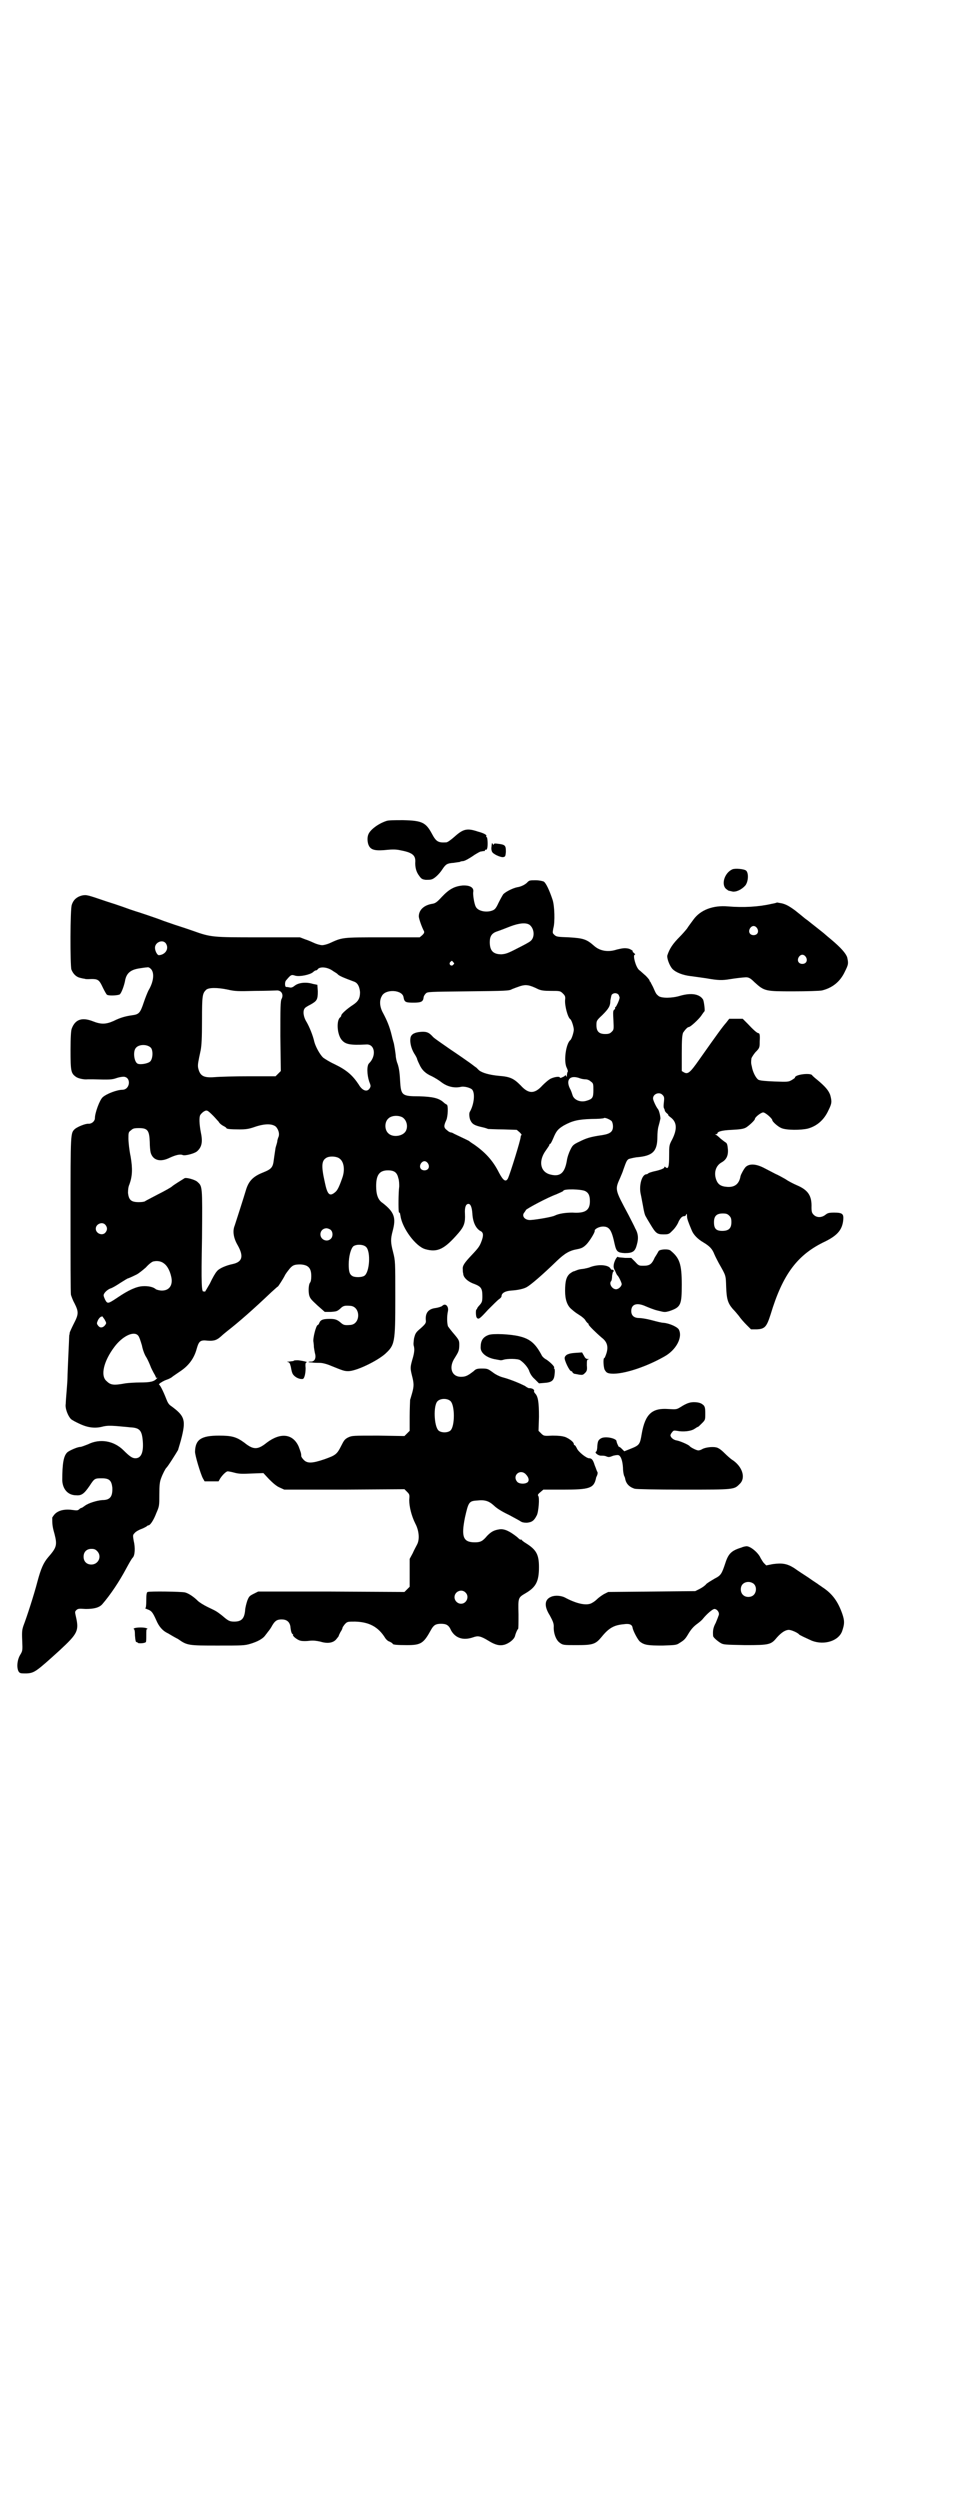 <?xml version="1.0" standalone="no"?>
<!DOCTYPE svg PUBLIC "-//W3C//DTD SVG 20010904//EN"
 "http://www.w3.org/TR/2001/REC-SVG-20010904/DTD/svg10.dtd">
<svg version="1.0" xmlns="http://www.w3.org/2000/svg"
 width="1106pt" height="2870pt" viewBox="0 0 1106 2870"
 preserveAspectRatio="xMidYMid meet">
<g transform="translate(0,2870) scale(0.5,-0.5)"
fill="#000000" stroke="none">
<path d="M887 3855 c-18 -6 -37 -20 -41 -31 -3 -7 -2 -19 1 -25 5 -11 16 -13
44 -10 10 1 19 1 28 -1 27 -5 35 -11 35 -25 -1 -14 2 -25 9 -34 5 -7 7 -8 15
-9 5 0 11 0 13 1 6 1 18 12 25 23 8 12 11 14 26 15 7 1 13 2 14 2 1 1 5 2 8 2
5 1 14 6 27 15 5 3 10 6 13 7 3 0 5 1 6 1 1 0 2 0 3 0 0 0 1 1 1 2 0 1 1 2 2
1 1 -1 2 1 3 3 2 6 1 26 -1 26 -1 0 -2 1 -1 2 2 3 -5 7 -20 11 -24 8 -33 6
-53 -12 -8 -7 -16 -13 -19 -13 -18 -1 -23 1 -33 20 -14 26 -23 30 -66 31 -21
0 -34 0 -39 -2z"/>
<path d="M1130 3804 c0 -1 -1 -4 -1 -8 -1 -4 0 -9 1 -11 2 -6 19 -13 25 -13 6
1 6 2 7 12 0 15 -1 17 -20 19 -6 1 -8 0 -8 -2 0 -1 -1 -1 -2 1 -1 2 -2 3 -2 2z"/>
<path d="M1682 3744 c-18 -8 -26 -35 -14 -45 3 -2 5 -4 6 -4 1 0 4 -1 9 -2 8
-1 20 4 29 14 7 9 8 28 2 34 -4 4 -26 6 -32 3z"/>
<path d="M1212 3715 c-5 -6 -16 -11 -24 -12 -10 -2 -26 -10 -32 -16 -2 -3 -7
-12 -11 -20 -5 -11 -8 -15 -13 -17 -14 -6 -34 -2 -39 8 -4 7 -7 29 -6 34 2 10
-7 16 -25 15 -18 -2 -30 -8 -47 -26 -11 -12 -15 -15 -22 -16 -19 -3 -31 -14
-31 -29 0 -5 7 -25 12 -34 1 -3 0 -5 -4 -9 l-6 -5 -86 0 c-95 0 -91 0 -122
-14 -5 -2 -12 -4 -16 -4 -4 0 -11 2 -16 4 -5 2 -15 7 -22 9 l-13 5 -95 0
c-106 0 -109 0 -151 15 -14 5 -33 11 -42 14 -9 3 -20 7 -26 9 -15 6 -57 20
-64 22 -3 1 -9 3 -12 4 -3 1 -27 10 -53 18 -47 16 -47 16 -58 14 -11 -3 -19
-9 -23 -21 -4 -8 -4 -140 -1 -149 4 -10 11 -17 20 -19 4 -1 8 -2 10 -2 2 -1 5
-1 8 -1 24 1 25 0 35 -21 4 -8 8 -15 9 -15 6 -3 27 -1 29 1 4 3 10 20 12 30 3
19 13 27 35 30 6 1 13 2 16 2 3 1 6 -1 9 -4 8 -9 6 -29 -6 -49 -2 -4 -7 -16
-11 -28 -8 -24 -11 -27 -27 -29 -14 -2 -26 -5 -42 -13 -18 -8 -29 -8 -47 -1
-25 10 -41 5 -49 -16 -2 -4 -3 -21 -3 -50 0 -48 1 -53 12 -61 5 -4 19 -7 27
-6 1 0 8 0 14 0 36 -1 42 -1 53 3 6 2 13 3 16 3 18 -1 15 -30 -3 -30 -12 0
-36 -9 -45 -17 -7 -6 -18 -36 -18 -48 0 -7 -7 -13 -14 -13 -7 1 -26 -7 -32
-12 -10 -10 -10 -5 -10 -196 0 -99 0 -182 1 -185 1 -3 4 -12 8 -19 10 -20 10
-25 -2 -48 -5 -10 -9 -19 -9 -20 0 -1 0 -3 -1 -6 0 -3 -1 -23 -2 -46 -1 -23
-2 -45 -2 -51 0 -5 -1 -19 -2 -31 -1 -12 -2 -25 -2 -29 -2 -10 5 -28 12 -35 2
-2 11 -7 20 -11 19 -9 36 -11 54 -6 9 2 16 2 30 1 10 -1 24 -2 32 -3 22 -1 27
-7 29 -32 2 -26 -4 -39 -17 -39 -7 0 -13 4 -27 18 -22 22 -54 28 -82 14 -8 -3
-15 -6 -18 -6 -6 0 -24 -8 -29 -12 -9 -8 -12 -26 -12 -65 1 -20 13 -34 32 -34
12 -1 18 3 31 22 11 17 12 17 28 17 17 0 22 -5 24 -21 1 -21 -5 -29 -23 -29
-13 -1 -32 -7 -40 -13 -4 -3 -7 -5 -8 -5 -1 0 -3 -1 -5 -3 -3 -3 -6 -3 -13 -2
-19 3 -34 0 -43 -9 -3 -3 -5 -7 -6 -8 0 -14 0 -20 5 -37 7 -27 5 -32 -15 -55
-10 -12 -16 -25 -24 -55 -8 -31 -25 -83 -32 -101 -3 -9 -4 -13 -3 -34 1 -24 1
-24 -5 -34 -7 -12 -8 -30 -3 -38 3 -4 5 -4 18 -4 18 1 22 4 76 53 42 39 45 45
37 79 -2 9 -2 10 1 13 4 4 6 4 22 3 19 0 31 3 38 11 19 22 39 52 55 82 6 11
12 22 15 25 5 5 6 23 2 39 -2 12 -2 13 2 17 2 3 9 7 14 9 6 2 11 5 13 6 2 2 4
3 5 3 4 0 12 12 18 28 7 16 7 17 7 43 0 22 1 29 4 37 4 11 10 22 12 24 3 2 23
34 27 41 1 4 6 19 9 32 9 38 5 47 -25 69 -5 3 -8 8 -11 16 -7 18 -15 34 -17
33 -1 -1 0 0 2 3 3 2 9 6 15 8 6 2 12 5 15 8 3 2 10 7 16 11 20 13 33 30 39
53 5 17 8 20 25 18 15 -1 21 1 32 11 2 2 8 7 13 11 27 21 60 50 101 89 8 7 14
13 15 13 1 0 13 19 16 25 0 1 4 7 8 12 9 12 13 14 28 14 18 -1 25 -8 25 -27 0
-7 -1 -13 -3 -15 -3 -4 -4 -18 -2 -28 2 -8 5 -11 19 -24 l17 -15 14 0 c12 1
14 1 21 7 7 7 10 8 23 7 25 -1 25 -43 0 -44 -13 -1 -15 0 -21 5 -8 7 -13 9
-25 9 -16 0 -21 -2 -24 -8 -1 -3 -3 -6 -4 -6 -4 0 -12 -32 -10 -39 0 -1 1 -6
1 -12 1 -6 2 -13 3 -16 2 -9 -1 -16 -8 -17 -10 0 -10 -2 0 -2 5 -1 14 -1 19
-1 6 0 17 -3 26 -7 27 -11 30 -12 39 -12 18 0 64 22 84 39 23 21 24 25 24 130
0 83 0 84 -5 104 -6 23 -6 30 -1 49 8 30 4 43 -23 64 -11 7 -15 20 -15 39 0
26 8 36 27 36 15 0 21 -5 24 -18 2 -6 2 -14 2 -19 -2 -15 -2 -53 -1 -58 1 -3
2 -4 2 -2 0 2 1 -2 2 -8 4 -28 35 -70 57 -76 28 -8 44 0 76 37 13 15 16 24 15
44 -1 15 2 23 8 23 5 0 8 -8 9 -22 1 -20 8 -34 18 -40 7 -3 8 -9 4 -21 -5 -14
-7 -17 -24 -35 -16 -17 -21 -24 -20 -32 0 -3 0 -7 1 -10 0 -9 11 -19 26 -24
15 -6 18 -10 18 -28 0 -12 -1 -14 -6 -20 -3 -3 -6 -7 -6 -8 0 -1 -1 -2 -1 -2
-3 0 -2 -17 0 -19 4 -5 6 -4 26 18 11 11 22 22 25 24 3 2 6 5 6 7 0 7 8 12 22
13 16 1 29 4 36 8 9 5 35 27 70 61 17 16 28 23 46 26 10 2 14 4 21 11 7 7 20
28 19 31 -1 4 10 10 19 10 15 0 20 -8 27 -41 4 -17 7 -19 23 -20 19 0 24 4 28
20 4 14 3 25 -4 37 -2 5 -9 18 -15 30 -32 60 -32 58 -19 87 1 3 5 11 7 18 7
20 8 21 12 24 3 1 11 3 18 4 37 3 48 13 48 47 0 8 1 18 2 22 2 7 4 15 5 20 0
5 -3 19 -6 22 -4 5 -11 20 -11 24 0 11 15 16 22 8 4 -4 4 -7 3 -16 -1 -7 -1
-13 0 -14 1 -2 2 -4 2 -6 1 -2 3 -5 5 -6 2 -2 4 -4 3 -4 -1 0 1 -2 5 -5 15
-11 16 -27 4 -51 -7 -13 -7 -14 -7 -37 0 -26 -2 -32 -8 -27 -2 2 -3 2 -3 0 0
-2 -6 -5 -18 -8 -10 -2 -19 -5 -19 -6 -1 -1 -3 -2 -4 -2 -11 0 -18 -27 -13
-47 1 -4 3 -16 5 -26 2 -12 4 -21 7 -25 2 -4 7 -12 10 -17 12 -20 15 -23 30
-23 13 0 13 1 22 10 5 5 11 14 13 20 5 9 8 12 14 12 1 0 3 2 3 4 1 2 2 1 2 -4
0 -6 3 -14 11 -33 4 -10 14 -20 26 -27 15 -9 21 -15 26 -28 3 -7 8 -16 10 -20
17 -30 16 -27 17 -55 1 -28 4 -37 15 -50 4 -4 10 -11 14 -16 4 -6 12 -15 18
-21 l10 -10 14 0 c18 1 22 6 31 34 28 93 62 138 126 168 28 14 39 27 41 50 1
13 -2 16 -21 16 -12 0 -15 -1 -20 -5 -9 -7 -20 -7 -27 0 -4 4 -5 7 -5 17 1 27
-8 40 -34 51 -7 3 -19 9 -26 14 -7 4 -18 10 -23 12 -6 3 -17 9 -25 13 -19 10
-34 11 -43 3 -4 -4 -11 -17 -12 -21 -3 -18 -13 -26 -30 -25 -16 1 -23 6 -27
20 -4 15 1 29 13 36 11 6 16 15 15 30 -1 11 -2 14 -5 16 -2 1 -7 5 -12 9 -4 4
-9 8 -11 9 -2 0 -2 1 1 1 1 0 3 1 3 2 0 4 10 7 33 8 19 1 26 2 32 5 7 4 21 17
21 20 0 4 14 15 19 15 5 0 21 -14 21 -18 0 -3 13 -15 21 -18 11 -5 45 -5 61
-1 21 6 37 20 47 42 8 16 8 20 4 35 -4 11 -12 20 -30 35 -5 4 -11 9 -12 11 -6
5 -39 1 -39 -6 0 -1 -3 -3 -8 -6 -7 -4 -9 -4 -39 -3 -23 1 -33 2 -37 4 -6 4
-13 18 -15 30 -2 8 -2 10 -1 19 0 1 4 8 9 14 10 10 10 11 10 25 1 14 0 19 -3
19 -3 0 -12 8 -25 22 l-11 11 -15 0 -16 0 -7 -9 c-8 -9 -19 -24 -62 -85 -21
-30 -26 -34 -35 -29 l-5 3 0 41 c0 33 1 41 3 47 4 6 10 13 13 13 4 0 22 17 28
25 4 6 7 10 8 11 2 0 -1 23 -3 27 -8 13 -27 16 -52 9 -19 -6 -43 -6 -50 -1 -6
5 -6 5 -13 21 -3 6 -6 11 -6 12 -1 0 -2 1 -2 3 0 1 -4 6 -9 11 -6 5 -12 11
-15 13 -8 7 -15 35 -10 35 2 0 1 2 -2 4 -2 2 -4 4 -3 4 3 0 -5 5 -9 6 -9 2
-14 1 -27 -2 -21 -7 -40 -3 -53 9 -17 15 -25 17 -57 19 -26 1 -29 1 -34 6 -4
4 -4 4 -2 15 4 13 3 52 -2 66 -7 21 -15 38 -20 41 -2 1 -10 3 -18 3 -13 0 -15
0 -19 -4z m4 -98 c12 -9 13 -30 2 -38 -2 -2 -15 -9 -29 -16 -23 -12 -27 -13
-37 -14 -19 0 -27 8 -27 28 0 14 5 21 18 25 6 2 19 7 29 11 21 8 36 9 44 4z
m-835 -43 c8 -12 -1 -26 -16 -27 -4 0 -9 10 -9 17 0 13 18 20 25 10z m660 -43
c3 -3 3 -3 0 -6 -4 -5 -11 1 -7 6 4 4 4 4 7 0z m-278 -19 c4 -3 10 -6 12 -8 3
-4 12 -8 39 -18 8 -3 12 -12 13 -24 0 -14 -4 -21 -16 -29 -14 -9 -27 -21 -27
-24 0 -1 -1 -4 -3 -5 -8 -7 -7 -35 2 -49 9 -13 20 -15 59 -13 19 1 23 -26 6
-43 -6 -5 -5 -27 0 -42 4 -10 4 -11 1 -16 -6 -9 -17 -5 -25 9 -14 21 -27 33
-56 47 -11 5 -22 12 -26 15 -8 8 -17 25 -20 36 -3 14 -11 34 -18 46 -7 11 -9
25 -4 31 1 2 8 6 14 9 14 8 16 11 16 30 l-1 15 -10 2 c-16 5 -33 3 -42 -4 -5
-4 -8 -5 -12 -4 -4 1 -7 1 -8 1 -3 1 -3 12 0 15 11 13 12 14 21 11 10 -3 34 2
41 8 2 2 5 4 6 4 2 0 4 1 5 3 5 6 21 5 33 -3z m473 -43 c7 -3 13 -4 30 -4 20
0 21 0 27 -6 5 -5 6 -7 5 -15 -1 -13 6 -40 12 -44 3 -2 8 -18 8 -24 0 -6 -5
-22 -8 -24 -10 -8 -16 -49 -8 -64 2 -4 3 -8 2 -9 -1 -1 -1 -2 -2 -8 0 -4 0 -4
-2 -1 -1 2 -2 2 -2 1 0 -1 -3 -3 -6 -4 -3 -2 -6 -2 -6 -1 0 3 -11 2 -20 -2 -5
-2 -14 -10 -20 -16 -18 -20 -32 -20 -50 0 -16 16 -24 20 -50 22 -22 2 -39 7
-46 13 -2 2 -5 5 -6 6 -2 1 -8 6 -15 11 -7 5 -27 19 -45 31 -17 12 -35 24 -39
28 -9 10 -14 13 -28 12 -14 -1 -22 -5 -24 -13 -2 -10 1 -24 8 -36 4 -6 7 -12
7 -13 0 -1 2 -6 5 -12 6 -14 15 -22 29 -28 6 -3 16 -9 21 -13 14 -11 31 -15
47 -11 7 1 19 -2 24 -6 8 -8 5 -35 -5 -52 -2 -3 -1 -15 2 -20 4 -8 9 -11 27
-15 5 -1 11 -3 13 -4 2 0 18 -1 35 -1 l31 -1 7 -6 c3 -3 5 -6 4 -6 -1 0 -2 -2
-2 -4 0 -7 -24 -84 -29 -95 -5 -10 -11 -6 -21 13 -14 28 -32 47 -58 65 -5 3
-9 6 -10 7 -1 1 -14 7 -35 17 -3 2 -6 3 -7 3 -2 0 -6 2 -9 5 -8 6 -8 10 -2 23
4 8 5 36 1 36 0 0 -4 2 -7 5 -11 10 -25 13 -56 14 -40 0 -42 2 -44 36 -1 21
-3 32 -7 42 -1 3 -3 11 -3 16 -1 9 -3 21 -4 26 0 1 -3 10 -5 19 -5 21 -11 35
-20 52 -8 14 -9 29 -3 39 8 17 48 15 50 -3 2 -11 5 -12 23 -12 17 0 22 2 23
12 0 2 2 6 5 9 4 4 5 4 98 5 85 1 94 1 100 5 5 2 13 5 19 7 13 4 21 3 41 -7z
m-713 -1 c17 -4 24 -4 63 -3 25 0 47 1 49 1 11 1 17 -9 12 -19 -3 -5 -3 -21
-3 -86 l1 -80 -6 -6 -6 -6 -60 0 c-33 0 -69 -1 -80 -2 -26 -2 -34 3 -38 22 -1
7 0 12 6 40 2 11 3 27 3 69 0 56 1 61 9 69 5 6 26 6 50 1z m898 -12 c1 -3 3
-6 2 -8 -1 -6 -8 -20 -9 -20 -1 0 -2 -1 -1 -2 0 -1 0 -3 -2 -4 -3 -2 -3 -6 -2
-24 1 -22 1 -22 -4 -27 -4 -4 -7 -5 -15 -5 -14 0 -20 6 -20 20 0 10 0 11 13
23 15 15 19 21 19 34 1 5 2 11 3 13 4 5 12 5 16 0z m-1074 -122 c5 -7 4 -25
-2 -31 -5 -5 -23 -8 -29 -5 -8 4 -11 28 -4 36 7 9 27 9 35 0z m986 -70 c3 -1
8 -2 12 -2 4 0 9 -2 12 -5 6 -4 6 -6 6 -20 0 -17 -2 -20 -15 -24 -15 -5 -30 2
-33 13 -1 3 -3 10 -6 15 -10 21 1 32 24 23z m-843 -86 c4 -4 9 -10 12 -13 2
-4 7 -8 11 -10 4 -2 7 -4 7 -5 0 -2 10 -3 30 -3 15 0 22 1 36 6 24 8 40 7 48
0 6 -7 9 -17 5 -25 -1 -3 -2 -6 -2 -8 0 -2 -2 -8 -4 -15 -1 -7 -3 -19 -4 -27
-2 -18 -5 -22 -25 -30 -23 -9 -33 -20 -39 -40 -5 -17 -24 -76 -26 -82 -5 -12
-3 -28 7 -45 14 -25 11 -38 -11 -43 -15 -3 -32 -10 -37 -17 -3 -3 -10 -15 -16
-28 -7 -12 -12 -21 -12 -19 0 1 -1 2 -2 1 -5 -3 -6 15 -4 122 1 123 1 119 -11
130 -6 5 -25 10 -29 8 -8 -5 -26 -16 -29 -19 -2 -2 -16 -10 -32 -18 -15 -8
-29 -15 -30 -16 -1 -1 -7 -2 -14 -2 -18 0 -23 5 -25 21 0 8 1 15 3 19 7 19 8
36 3 65 -3 14 -5 33 -5 41 0 13 0 15 6 19 4 4 7 5 18 5 20 0 24 -5 25 -32 0
-9 1 -20 2 -24 5 -18 22 -23 44 -12 13 6 24 9 30 6 6 -2 28 4 33 9 11 10 13
22 8 45 -3 16 -4 33 -1 38 1 2 5 6 8 8 7 4 8 4 22 -10z m434 -3 c10 -6 14 -21
8 -32 -7 -12 -30 -15 -40 -5 -9 8 -9 26 0 34 7 7 22 8 32 3z m481 -9 c2 -3 3
-8 3 -12 0 -12 -6 -17 -24 -20 -28 -4 -37 -7 -53 -15 -15 -7 -16 -9 -21 -19
-3 -6 -7 -17 -8 -25 -5 -29 -16 -38 -40 -31 -22 7 -25 32 -8 55 4 6 8 11 8 13
0 1 1 2 2 2 1 0 4 6 7 13 7 17 11 21 24 29 20 11 33 14 64 15 15 0 28 1 28 2
2 2 14 -3 18 -7z m-625 -86 c10 -7 13 -26 6 -45 -7 -20 -11 -28 -16 -32 -13
-11 -18 -6 -24 23 -9 40 -7 51 6 57 8 3 22 2 28 -3z m203 -11 c5 -8 1 -16 -8
-16 -9 0 -13 8 -8 16 2 3 5 5 8 5 3 0 6 -2 8 -5z m362 -64 c7 -4 10 -10 10
-23 0 -21 -11 -28 -40 -26 -15 0 -31 -2 -41 -7 -6 -3 -40 -9 -55 -10 -14 -1
-22 10 -14 18 1 2 3 4 3 5 2 3 48 28 70 36 9 4 16 7 16 8 0 5 43 4 51 -1z
m330 -56 c4 -4 5 -7 5 -15 0 -14 -6 -20 -21 -20 -14 0 -19 5 -19 20 0 14 6 20
20 20 8 0 11 -1 15 -5z m-1433 -21 c5 -6 5 -12 0 -18 -7 -8 -22 -2 -22 9 0 11
15 17 22 9z m518 -12 c5 -5 5 -15 0 -20 -9 -9 -24 -2 -24 10 0 8 6 14 14 14 3
0 8 -2 10 -4z m81 -39 c11 -11 8 -58 -4 -66 -6 -4 -21 -4 -27 -1 -7 4 -9 10
-9 27 0 19 5 37 11 42 8 5 23 4 29 -2z m-464 -38 c7 -5 13 -16 16 -29 5 -19
-3 -33 -21 -33 -6 0 -12 2 -14 3 -5 5 -17 8 -31 7 -14 -1 -32 -9 -57 -26 -21
-14 -23 -15 -28 -6 -2 4 -4 9 -4 11 0 5 8 13 16 16 4 1 14 7 23 13 8 5 16 10
17 10 1 0 10 4 20 9 4 2 13 9 21 16 7 8 15 14 18 14 9 2 18 0 24 -5z m-137
-128 c5 -9 5 -9 0 -15 -5 -5 -11 -5 -15 1 -3 4 -3 5 0 12 2 4 5 7 7 8 2 0 3 1
3 1 0 0 2 -3 5 -7z m77 -37 c3 -3 6 -13 9 -23 2 -11 7 -23 10 -27 3 -5 7 -14
9 -19 2 -6 6 -13 8 -17 3 -5 5 -9 5 -10 0 -1 1 -2 3 -1 1 1 1 0 -1 -2 -6 -7
-15 -9 -38 -9 -11 0 -27 -1 -34 -2 -27 -5 -34 -4 -43 5 -15 12 -7 46 18 79 18
24 44 37 54 26z m-94 -495 c12 -12 3 -31 -13 -31 -11 0 -18 7 -18 18 0 11 7
18 18 18 6 0 9 -1 13 -5z"/>
<path d="M1773 3665 c-30 -7 -65 -9 -101 -6 -34 3 -63 -8 -79 -30 -5 -7 -12
-16 -15 -21 -4 -5 -11 -13 -16 -18 -17 -17 -24 -28 -29 -43 -2 -6 5 -25 12
-32 8 -8 24 -14 41 -16 7 -1 23 -3 36 -5 28 -5 37 -5 55 -2 12 2 30 4 33 4 9
1 13 -1 23 -11 23 -21 25 -21 90 -21 31 0 60 1 65 2 24 6 42 20 53 44 8 16 8
18 5 32 -3 9 -14 22 -38 42 -6 5 -12 10 -13 11 -3 3 -34 27 -40 32 -3 2 -7 5
-8 6 -1 1 -11 9 -21 17 -15 11 -22 14 -30 16 -6 1 -11 2 -11 2 0 0 -5 -2 -12
-3z m-34 -56 c5 -8 1 -16 -8 -16 -9 0 -13 8 -8 16 2 3 5 5 8 5 3 0 6 -2 8 -5z
m112 -66 c5 -8 1 -16 -8 -16 -9 0 -13 8 -8 16 2 3 5 5 8 5 3 0 6 -2 8 -5z"/>
<path d="M1513 2868 c-1 -2 -5 -9 -9 -15 -7 -16 -12 -19 -26 -19 -10 0 -11 0
-19 9 l-9 9 -14 0 c-8 1 -16 1 -16 2 -2 3 -8 -7 -10 -16 -1 -6 -1 -9 3 -16 2
-5 4 -9 5 -10 3 -2 10 -17 10 -20 0 -5 -7 -12 -13 -12 -9 0 -17 13 -11 19 1 1
2 7 2 12 1 6 2 10 3 10 1 -1 1 0 1 1 -1 2 -2 3 -4 3 -1 -1 -3 1 -4 3 -5 8 -27
10 -46 3 -4 -2 -11 -3 -15 -4 -8 -1 -11 -1 -18 -4 -2 -1 -5 -2 -6 -2 0 0 -4
-2 -8 -5 -8 -7 -11 -17 -11 -40 0 -20 5 -34 15 -42 7 -6 8 -7 19 -14 5 -3 12
-9 13 -12 2 -3 5 -6 5 -6 1 0 2 -1 2 -3 0 -2 16 -18 30 -30 12 -9 16 -20 11
-36 -2 -6 -4 -11 -5 -11 -3 0 -2 -21 1 -27 3 -5 5 -7 10 -8 24 -5 80 12 126
38 28 15 44 45 34 63 -4 6 -22 14 -35 15 -4 0 -16 3 -27 6 -11 3 -24 5 -29 5
-12 0 -18 6 -18 16 0 16 13 20 33 11 7 -3 19 -8 28 -10 16 -4 16 -4 27 -1 26
9 28 14 28 61 0 47 -5 61 -26 78 -5 4 -23 3 -27 -1z"/>
<path d="M1016 2742 c-2 -2 -9 -4 -15 -5 -17 -2 -24 -11 -23 -27 1 -7 0 -9
-11 -19 -12 -10 -13 -12 -16 -24 -1 -8 -2 -14 0 -19 1 -6 1 -11 -2 -23 -7 -24
-7 -25 -3 -42 5 -19 5 -25 1 -40 -2 -7 -4 -14 -5 -17 0 -3 -1 -20 -1 -38 l0
-33 -6 -6 -6 -6 -60 1 c-59 0 -60 0 -69 -4 -8 -4 -10 -7 -16 -19 -10 -20 -13
-22 -38 -31 -29 -10 -40 -10 -48 -2 -3 3 -6 7 -6 9 0 7 -2 11 -6 22 -13 29
-41 33 -73 9 -21 -17 -31 -17 -52 0 -18 13 -28 16 -58 16 -41 0 -54 -9 -55
-36 -1 -7 13 -53 18 -62 l4 -7 16 0 16 0 4 7 c6 9 14 16 17 16 1 0 8 -1 15 -3
11 -3 18 -3 40 -2 l27 1 13 -14 c9 -9 17 -16 24 -19 l11 -5 138 0 138 1 6 -6
c6 -6 6 -7 5 -19 0 -15 5 -36 14 -54 9 -17 10 -37 4 -48 -2 -4 -7 -13 -10 -20
l-7 -13 0 -32 0 -32 -6 -6 -6 -6 -168 1 -168 0 -10 -5 c-10 -5 -11 -6 -15 -16
-2 -6 -5 -17 -5 -23 -2 -18 -8 -25 -25 -25 -11 0 -14 2 -28 14 -5 4 -12 9 -14
10 -3 2 -12 6 -20 10 -8 4 -18 10 -22 14 -9 9 -21 17 -29 19 -9 2 -81 3 -86 1
-2 -1 -3 -5 -3 -19 0 -13 -1 -18 -2 -18 -2 0 0 -1 5 -3 9 -3 12 -7 20 -25 6
-14 14 -24 27 -30 5 -3 15 -9 23 -13 21 -15 24 -15 92 -15 55 0 61 0 74 4 17
5 29 12 34 19 2 3 5 6 6 8 1 1 5 6 8 11 8 15 13 18 24 18 11 0 18 -5 20 -16 1
-11 3 -18 6 -18 1 0 1 -1 0 -1 -2 -3 11 -13 18 -14 4 -1 13 -1 20 0 9 1 16 0
25 -2 16 -5 29 -3 36 5 3 4 6 7 6 8 0 1 2 5 4 9 3 4 5 9 5 11 1 1 3 5 6 8 5 5
6 5 23 5 32 -1 53 -12 69 -38 2 -3 6 -7 10 -8 4 -2 7 -4 7 -5 0 -2 10 -3 33
-3 32 0 38 4 55 35 6 11 11 14 23 14 12 0 18 -3 23 -15 10 -18 28 -24 51 -16
11 4 17 3 35 -8 16 -10 26 -12 37 -9 10 3 22 12 24 20 2 8 6 16 7 16 1 0 1 15
1 34 -1 38 -1 38 16 48 24 14 31 27 31 60 0 29 -6 40 -30 55 -5 3 -10 7 -10 8
-1 1 -2 1 -2 0 0 -1 -4 2 -8 6 -19 15 -30 19 -40 18 -14 -2 -20 -6 -29 -15
-10 -12 -15 -15 -28 -15 -27 0 -32 12 -23 57 8 35 9 38 28 39 18 2 27 -1 39
-12 6 -6 19 -14 34 -21 13 -7 26 -14 27 -15 3 -2 7 -3 14 -3 12 1 17 5 23 17
4 7 7 42 3 45 -1 2 0 4 5 8 l7 6 45 0 c61 0 71 3 76 26 0 2 2 5 3 8 1 3 1 6 0
7 -1 1 -3 8 -6 15 -4 13 -7 16 -13 16 -6 0 -25 15 -28 23 -2 4 -4 7 -5 7 -1 0
-2 1 -2 3 0 4 -10 12 -20 16 -7 2 -14 3 -29 3 -19 -1 -20 -1 -26 5 l-6 6 1 32
c0 34 -2 47 -9 54 -2 2 -3 5 -2 6 0 2 -2 4 -5 5 -3 1 -6 1 -6 1 0 -1 -5 1 -10
5 -12 6 -33 15 -52 20 -7 2 -17 7 -23 12 -10 7 -11 8 -24 8 -11 0 -14 -1 -19
-6 -13 -10 -18 -13 -29 -13 -22 0 -29 22 -14 44 8 13 10 16 10 30 0 9 -1 11
-11 23 -7 8 -13 16 -15 19 -2 6 -3 22 0 35 2 11 -6 19 -13 12z m19 -219 c10
-10 10 -57 0 -67 -6 -6 -22 -6 -28 0 -10 10 -12 57 -2 67 7 7 23 7 30 0z m172
-167 c8 -8 9 -15 5 -19 -6 -5 -20 -4 -24 1 -12 14 6 30 19 18z m-138 -272 c10
-9 3 -26 -10 -26 -8 0 -15 7 -15 15 0 13 16 20 25 11z"/>
<path d="M1122 2675 c-13 -5 -18 -13 -18 -29 0 -13 15 -24 35 -27 6 -1 10 -2
11 -2 0 0 3 0 6 1 8 3 34 3 39 -1 9 -6 19 -18 21 -26 2 -5 6 -12 12 -17 l10
-10 12 1 c18 1 23 6 24 21 1 7 0 12 -1 12 -1 0 -1 1 0 2 1 2 -6 10 -17 18 -6
3 -11 8 -12 11 -14 26 -26 37 -51 43 -20 5 -61 7 -71 3z"/>
<path d="M1322 2634 c-16 -1 -23 -4 -25 -11 -1 -6 11 -31 15 -31 1 0 3 -1 3
-3 1 -1 2 -2 4 -3 1 0 6 -1 11 -2 8 -1 9 -1 14 4 4 4 5 7 4 17 0 11 0 13 3 14
3 0 2 1 -1 1 -4 0 -6 2 -9 8 l-4 7 -15 -1z"/>
<path d="M675 2616 c-1 -1 -2 -1 -11 -2 -5 0 -6 -1 -3 -1 4 -1 5 -3 7 -11 1
-5 2 -11 3 -13 2 -8 14 -16 24 -15 4 0 7 12 7 25 -1 10 0 13 2 13 5 1 -10 4
-19 5 -5 0 -9 0 -10 -1z"/>
<path d="M1582 2519 c-4 -1 -12 -5 -18 -9 -10 -6 -10 -6 -28 -5 -38 3 -54 -11
-62 -57 -4 -24 -5 -26 -25 -34 l-15 -6 -6 6 c-3 3 -6 5 -6 4 0 -2 -6 10 -6 14
-2 6 -25 11 -35 6 -7 -4 -8 -7 -9 -18 0 -6 -1 -12 -3 -13 -4 -2 5 -9 11 -9 3
0 8 0 11 -1 7 -3 8 -3 18 1 5 1 10 2 12 1 5 -2 9 -12 10 -29 0 -9 2 -18 3 -19
1 -2 2 -5 2 -6 2 -11 9 -19 22 -23 4 -1 46 -2 113 -2 117 0 115 0 128 13 15
14 6 41 -18 56 -3 2 -11 9 -17 15 -8 8 -14 12 -19 13 -9 2 -25 0 -32 -4 -3 -2
-7 -3 -9 -3 -4 0 -18 7 -20 10 -2 3 -23 12 -30 13 -7 1 -14 7 -14 12 0 1 2 5
4 7 3 4 4 4 11 3 14 -3 33 -1 41 5 3 2 6 4 7 4 1 0 5 4 9 8 8 8 8 8 8 23 0 15
-1 18 -10 23 -6 3 -20 4 -28 1z"/>
<path d="M1703 2187 c-23 -7 -30 -14 -37 -36 -8 -24 -10 -28 -24 -35 -7 -4
-15 -9 -19 -12 -3 -4 -10 -9 -16 -12 l-10 -5 -100 -1 -100 -1 -10 -5 c-5 -3
-12 -8 -15 -11 -3 -3 -8 -7 -12 -9 -11 -7 -33 -3 -60 11 -10 6 -25 7 -34 3
-15 -6 -17 -21 -3 -43 7 -13 9 -18 9 -25 -1 -15 5 -31 13 -37 8 -6 8 -6 40 -6
37 0 43 2 57 19 17 21 29 27 51 29 13 2 19 -1 20 -8 1 -7 12 -28 17 -32 10 -8
19 -9 52 -9 29 1 32 1 39 6 10 6 13 9 19 19 7 12 13 19 23 26 4 3 10 8 12 11
9 11 22 22 26 22 6 0 12 -8 10 -14 -1 -3 -4 -11 -7 -18 -6 -11 -7 -18 -6 -30
0 -3 9 -11 17 -16 7 -4 8 -4 57 -5 56 0 59 1 73 18 10 11 19 17 27 17 6 0 21
-7 23 -10 1 -2 17 -9 30 -15 29 -11 63 0 70 24 5 15 5 22 0 37 -10 29 -23 47
-46 62 -4 3 -9 6 -10 7 -1 1 -11 7 -22 15 -11 7 -26 17 -33 22 -16 10 -27 12
-49 9 l-15 -3 -5 5 c-3 3 -6 9 -8 12 -5 12 -23 27 -32 27 -2 0 -8 -1 -12 -3z
m28 -83 c7 -6 7 -18 1 -25 -6 -7 -19 -7 -25 -1 -7 6 -7 19 -1 25 6 6 17 7 25
1z"/>
<path d="M309 2002 c-2 -1 -3 -2 -2 -2 2 0 3 -5 3 -15 1 -12 2 -16 4 -15 1 0
2 -1 2 -1 0 -3 17 -2 19 1 1 1 1 9 1 16 0 10 0 14 2 14 2 0 1 1 -2 2 -5 2 -21
2 -27 0z"/>
</g>
</svg>
